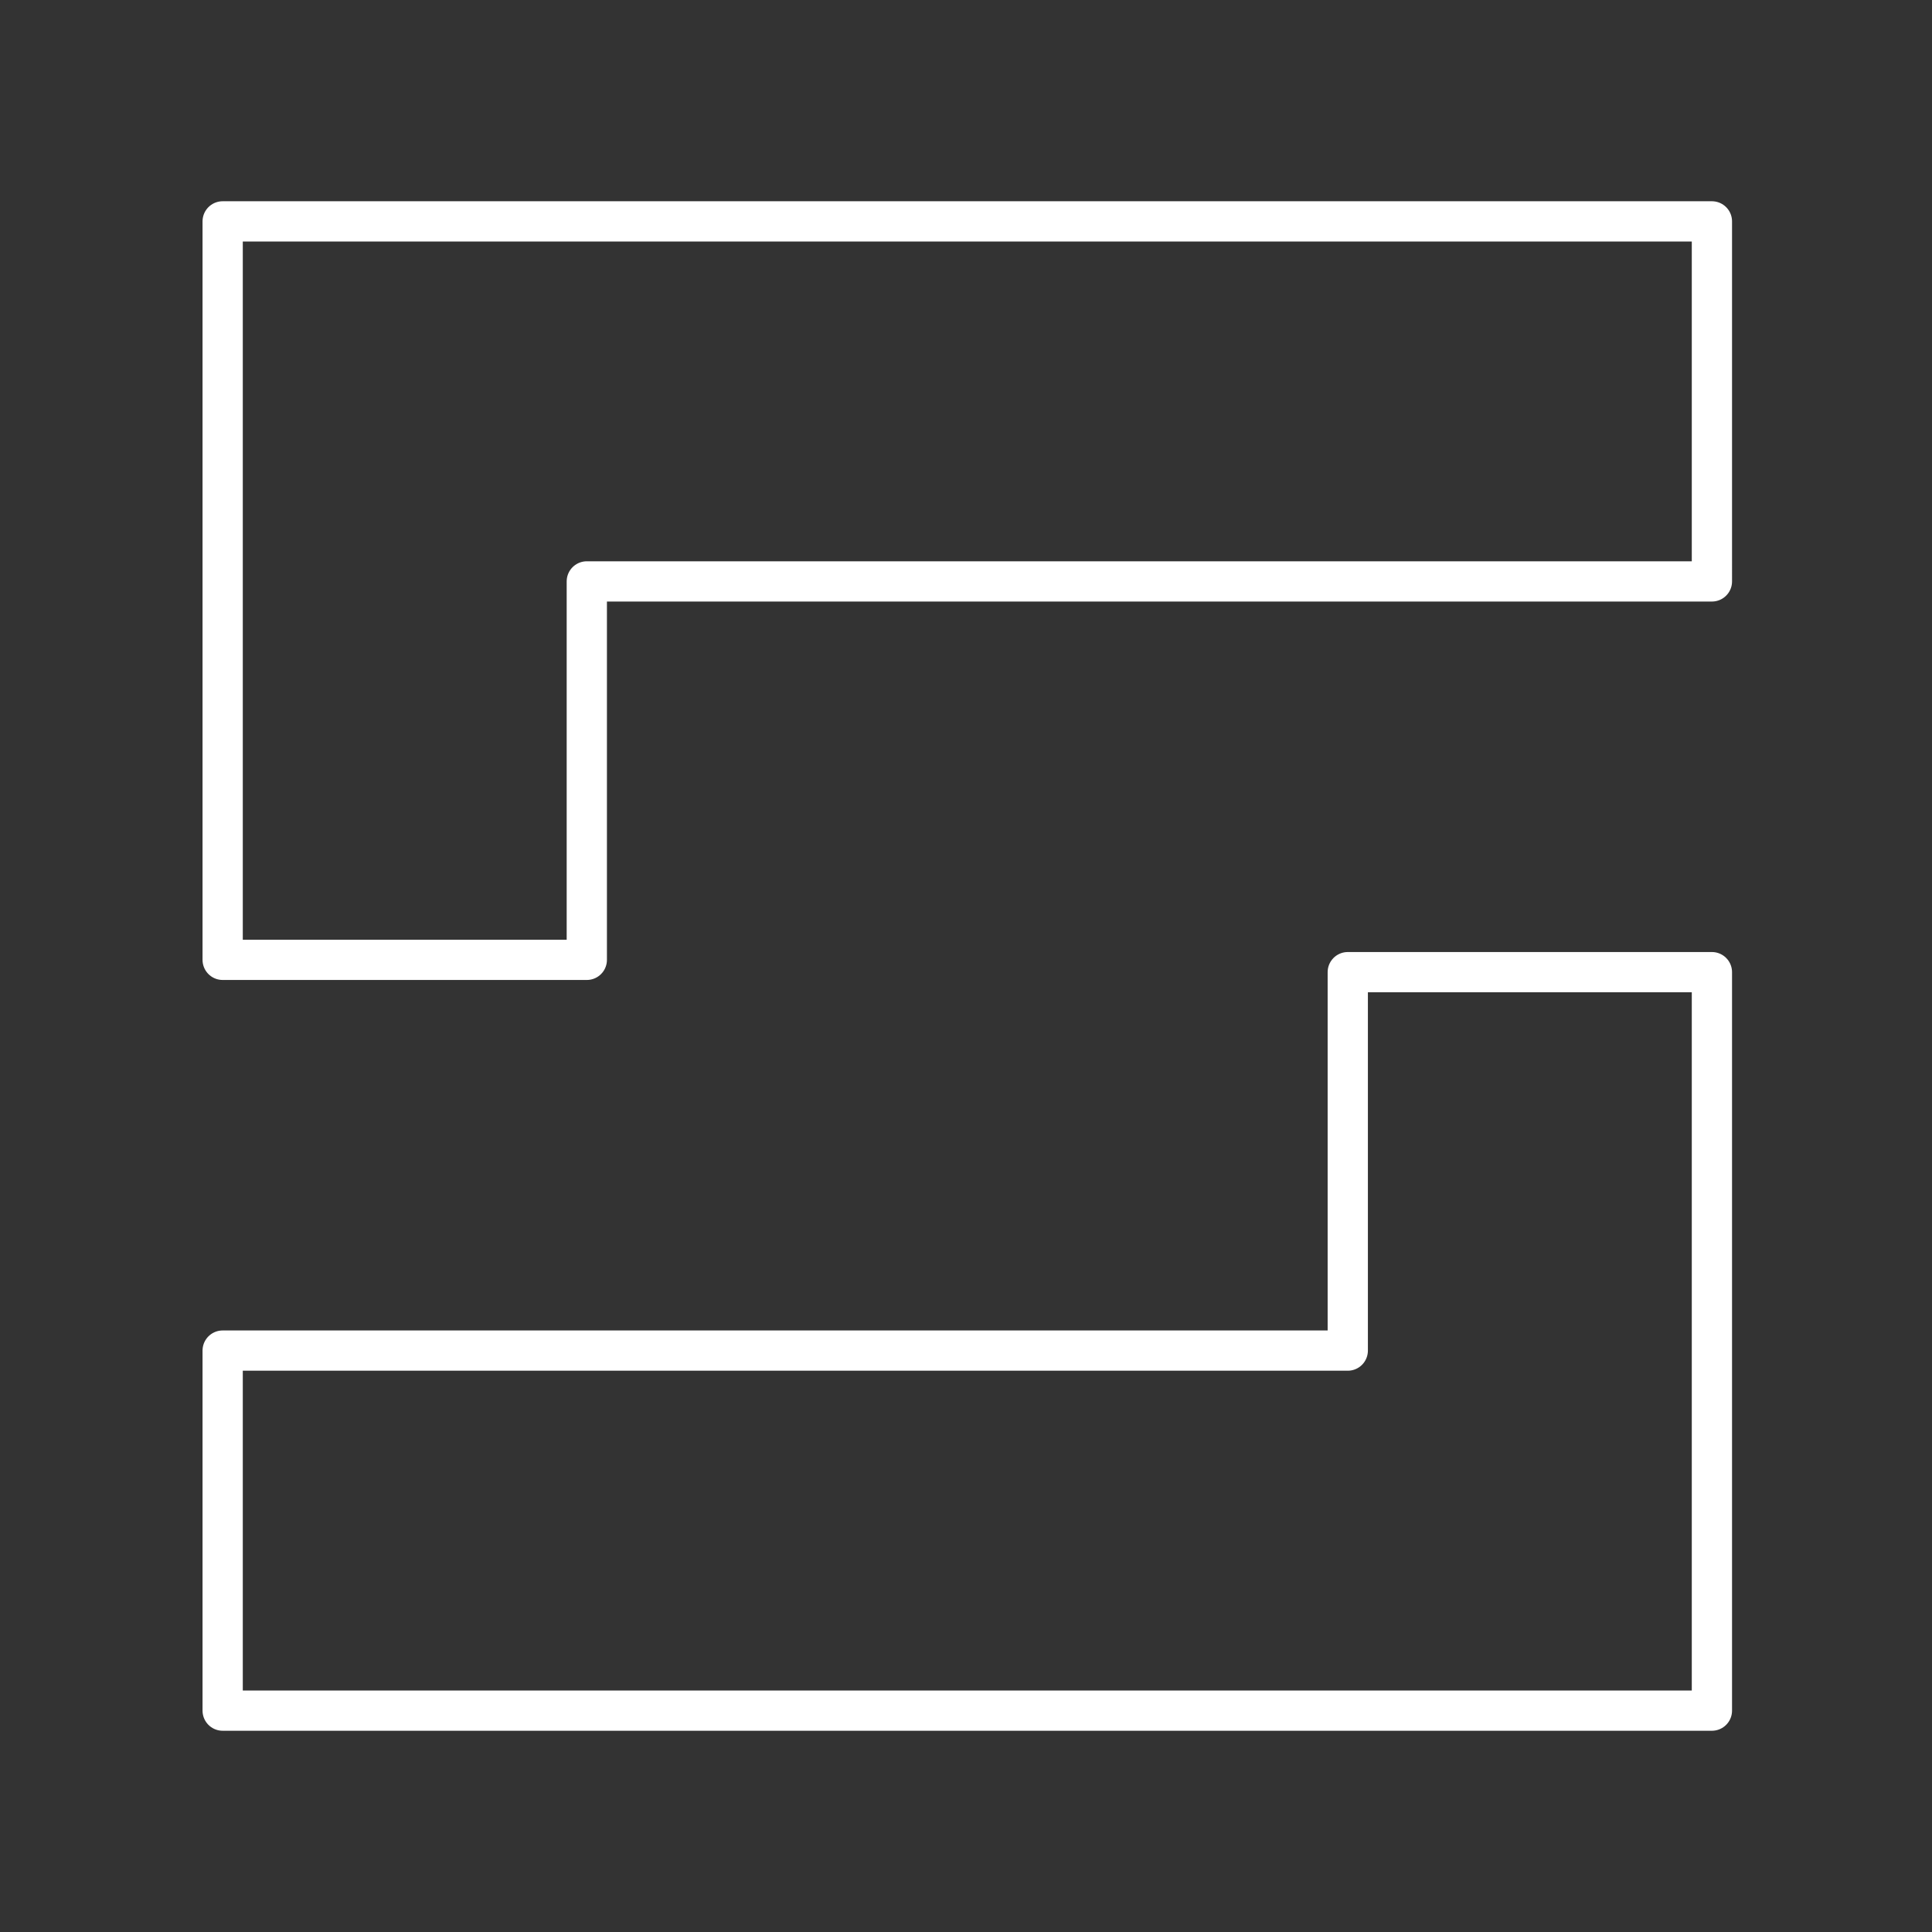 <?xml version="1.0" encoding="UTF-8"?><svg id="b" xmlns="http://www.w3.org/2000/svg" viewBox="0 0 48 48"><rect x="0" y="0" width="48" height="48" fill="#333333" stroke="none"/><defs><style>.c{fill:none;stroke:#fff;stroke-linecap:round;stroke-linejoin:round;}</style></defs><path class="c" d="m42.532,5.5H5.532v18.347h9.047v-9.402h27.953V5.5Z"/><path class="c" d="m5.532,42.5h37v-18.347h-9.047v9.402H5.532v8.945Z"/></svg>